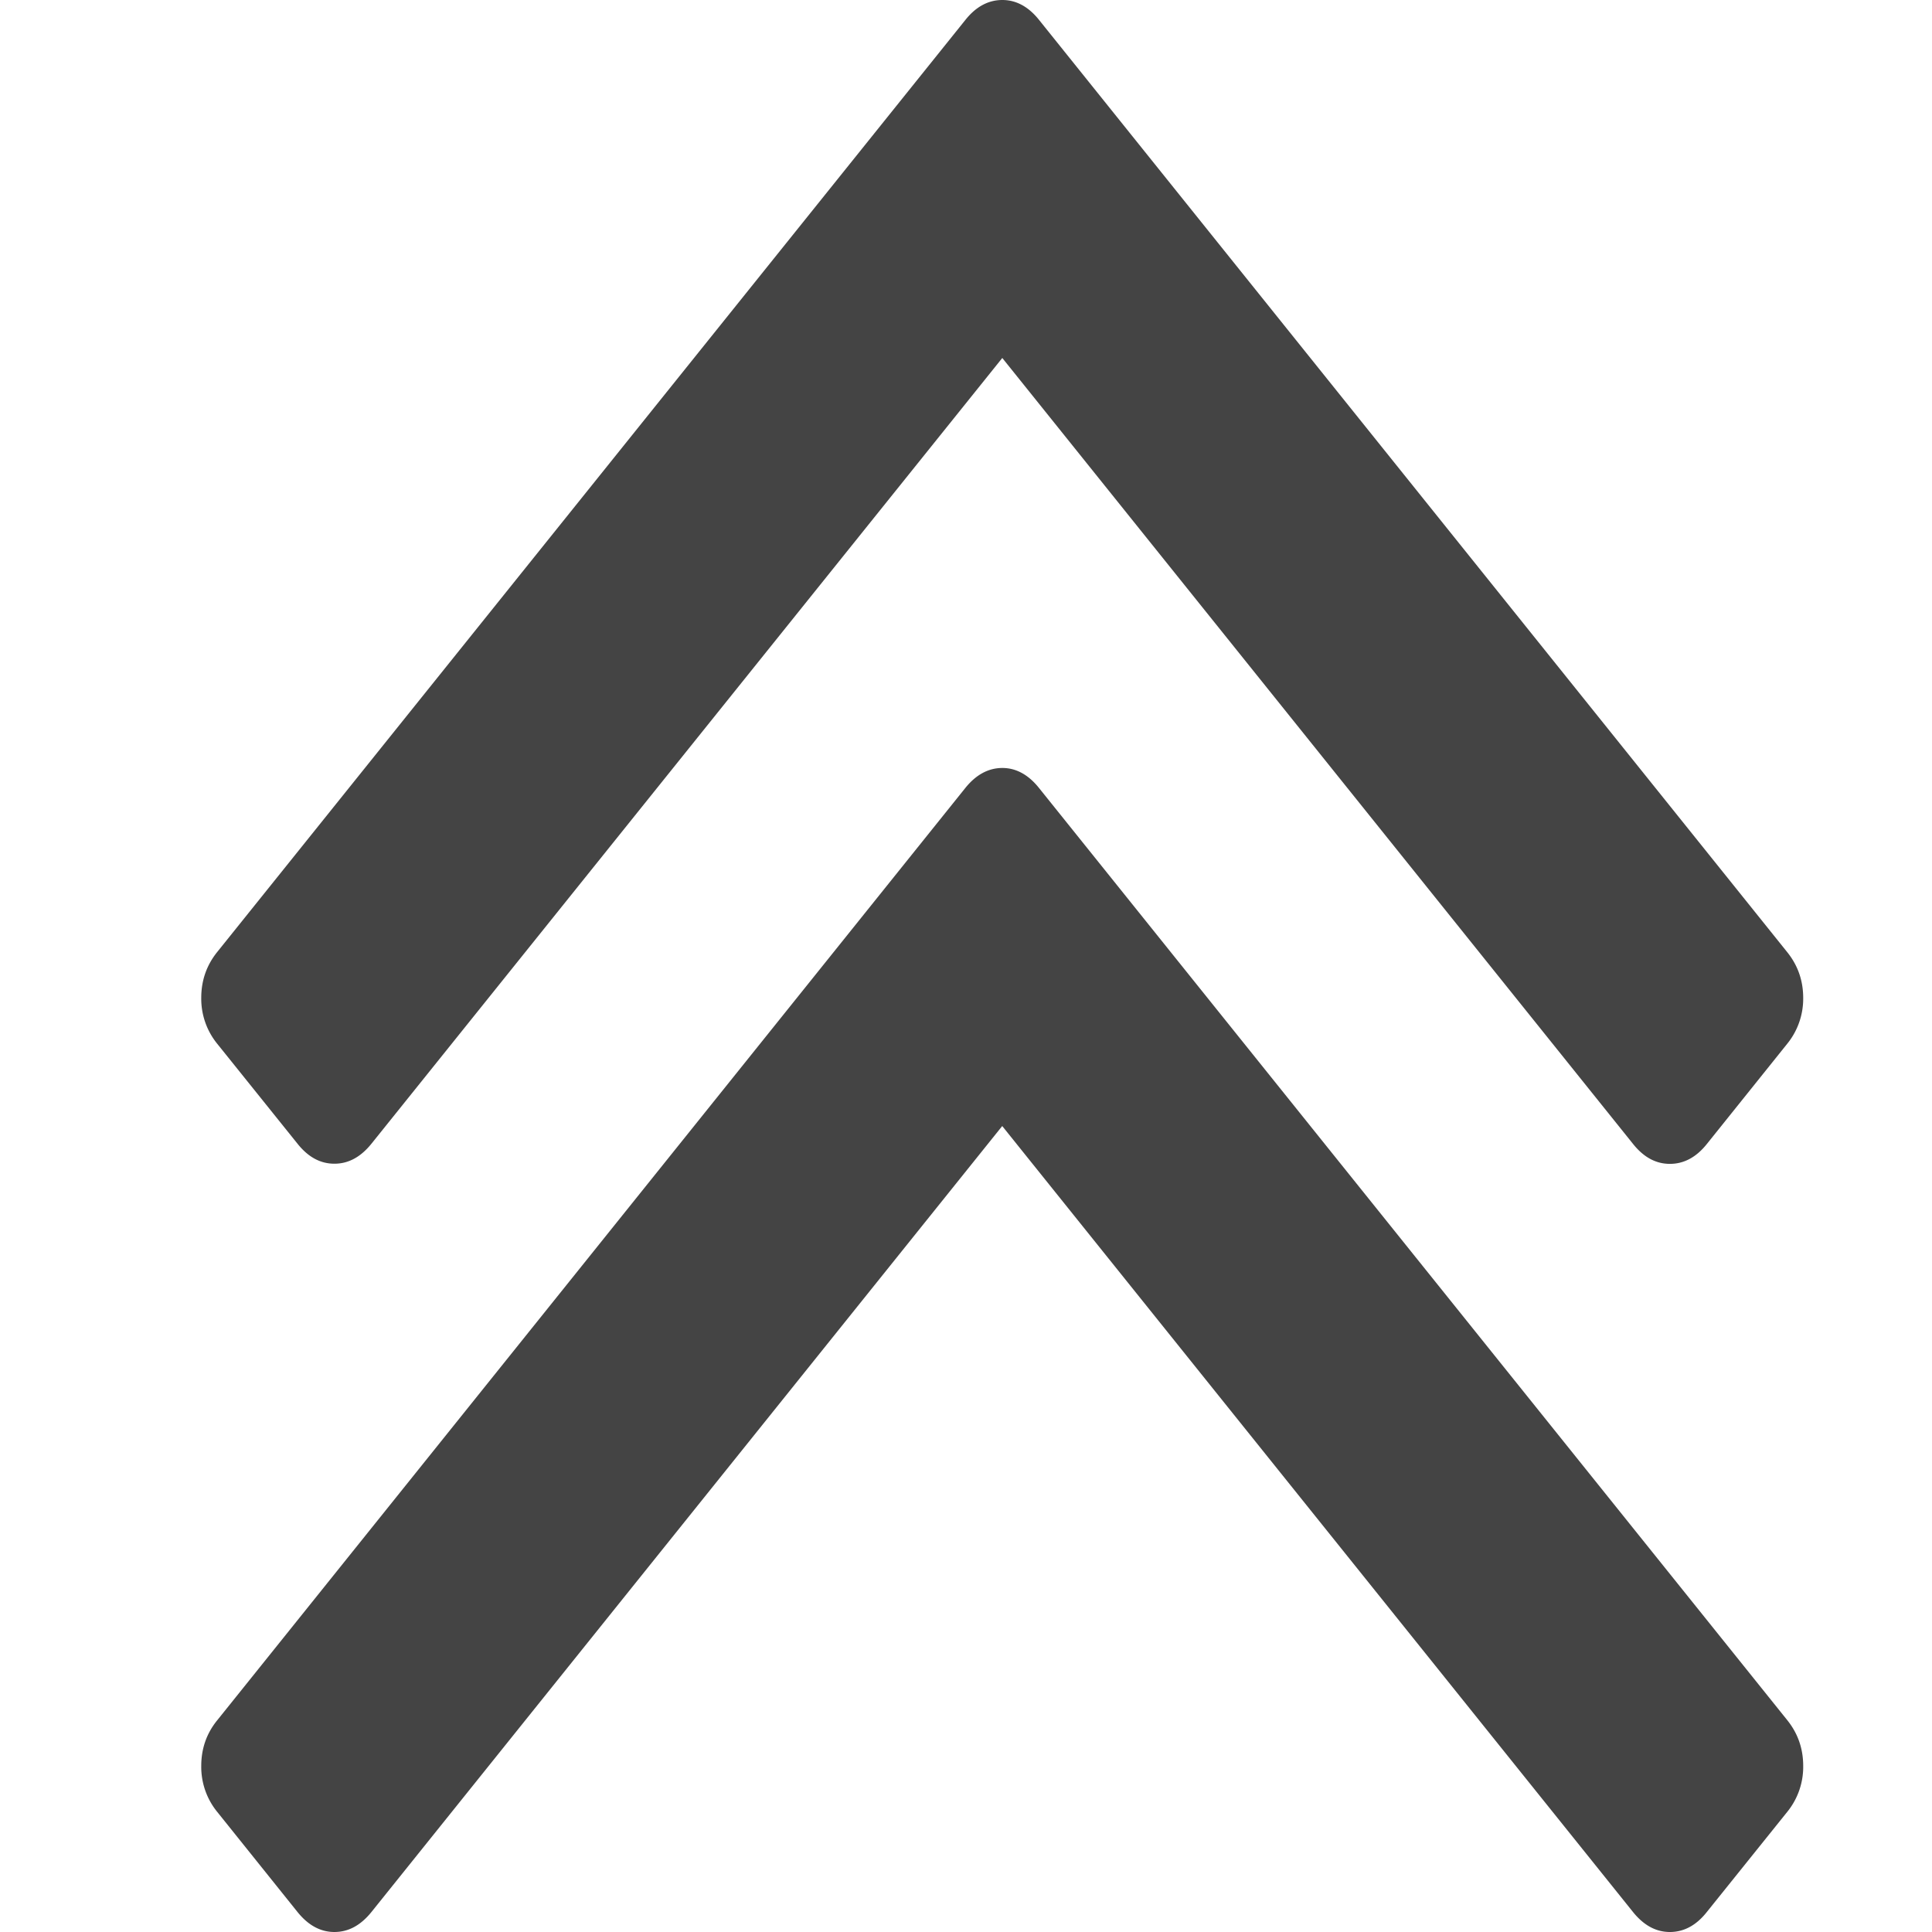 <?xml version="1.0" standalone="no"?><!DOCTYPE svg PUBLIC "-//W3C//DTD SVG 1.1//EN" "http://www.w3.org/Graphics/SVG/1.1/DTD/svg11.dtd"><svg t="1552465834913" class="icon" style="" viewBox="0 0 1024 1024" version="1.1" xmlns="http://www.w3.org/2000/svg" p-id="4741" xmlns:xlink="http://www.w3.org/1999/xlink" width="200" height="200"><defs><style type="text/css"></style></defs><path d="M531.2 596.821l-334.336 416.597c-5.717 7.083-12.203 10.581-19.627 10.581-7.339 0-13.824-3.499-19.541-10.581l-42.496-52.992a37.803 37.803 0 0 1-8.533-24.405c0-9.216 2.816-17.323 8.533-24.32l396.459-494.08c5.632-6.997 12.203-10.581 19.627-10.581 7.253 0 13.824 3.584 19.456 10.667l396.459 493.909c5.717 7.083 8.533 15.189 8.533 24.405a37.803 37.803 0 0 1-8.533 24.405l-42.496 52.907c-5.632 7.168-12.203 10.667-19.627 10.667-7.339 0-13.824-3.499-19.541-10.581L531.2 596.821z m0-407.04L196.864 606.208c-5.717 7.083-12.203 10.581-19.627 10.581-7.339 0-13.824-3.413-19.541-10.581l-42.496-52.907a37.888 37.888 0 0 1-8.533-24.405c0-9.216 2.816-17.323 8.533-24.405L511.659 10.581C517.291 3.499 523.861 0 531.285 0c7.253 0 13.824 3.499 19.456 10.581L947.2 504.576c5.717 7.083 8.533 15.189 8.533 24.405a37.888 37.888 0 0 1-8.533 24.32l-42.496 52.992c-5.632 7.083-12.203 10.581-19.627 10.581-7.339 0-13.824-3.413-19.541-10.581L531.2 189.696z" fill="#444444" p-id="4742"></path></svg>
